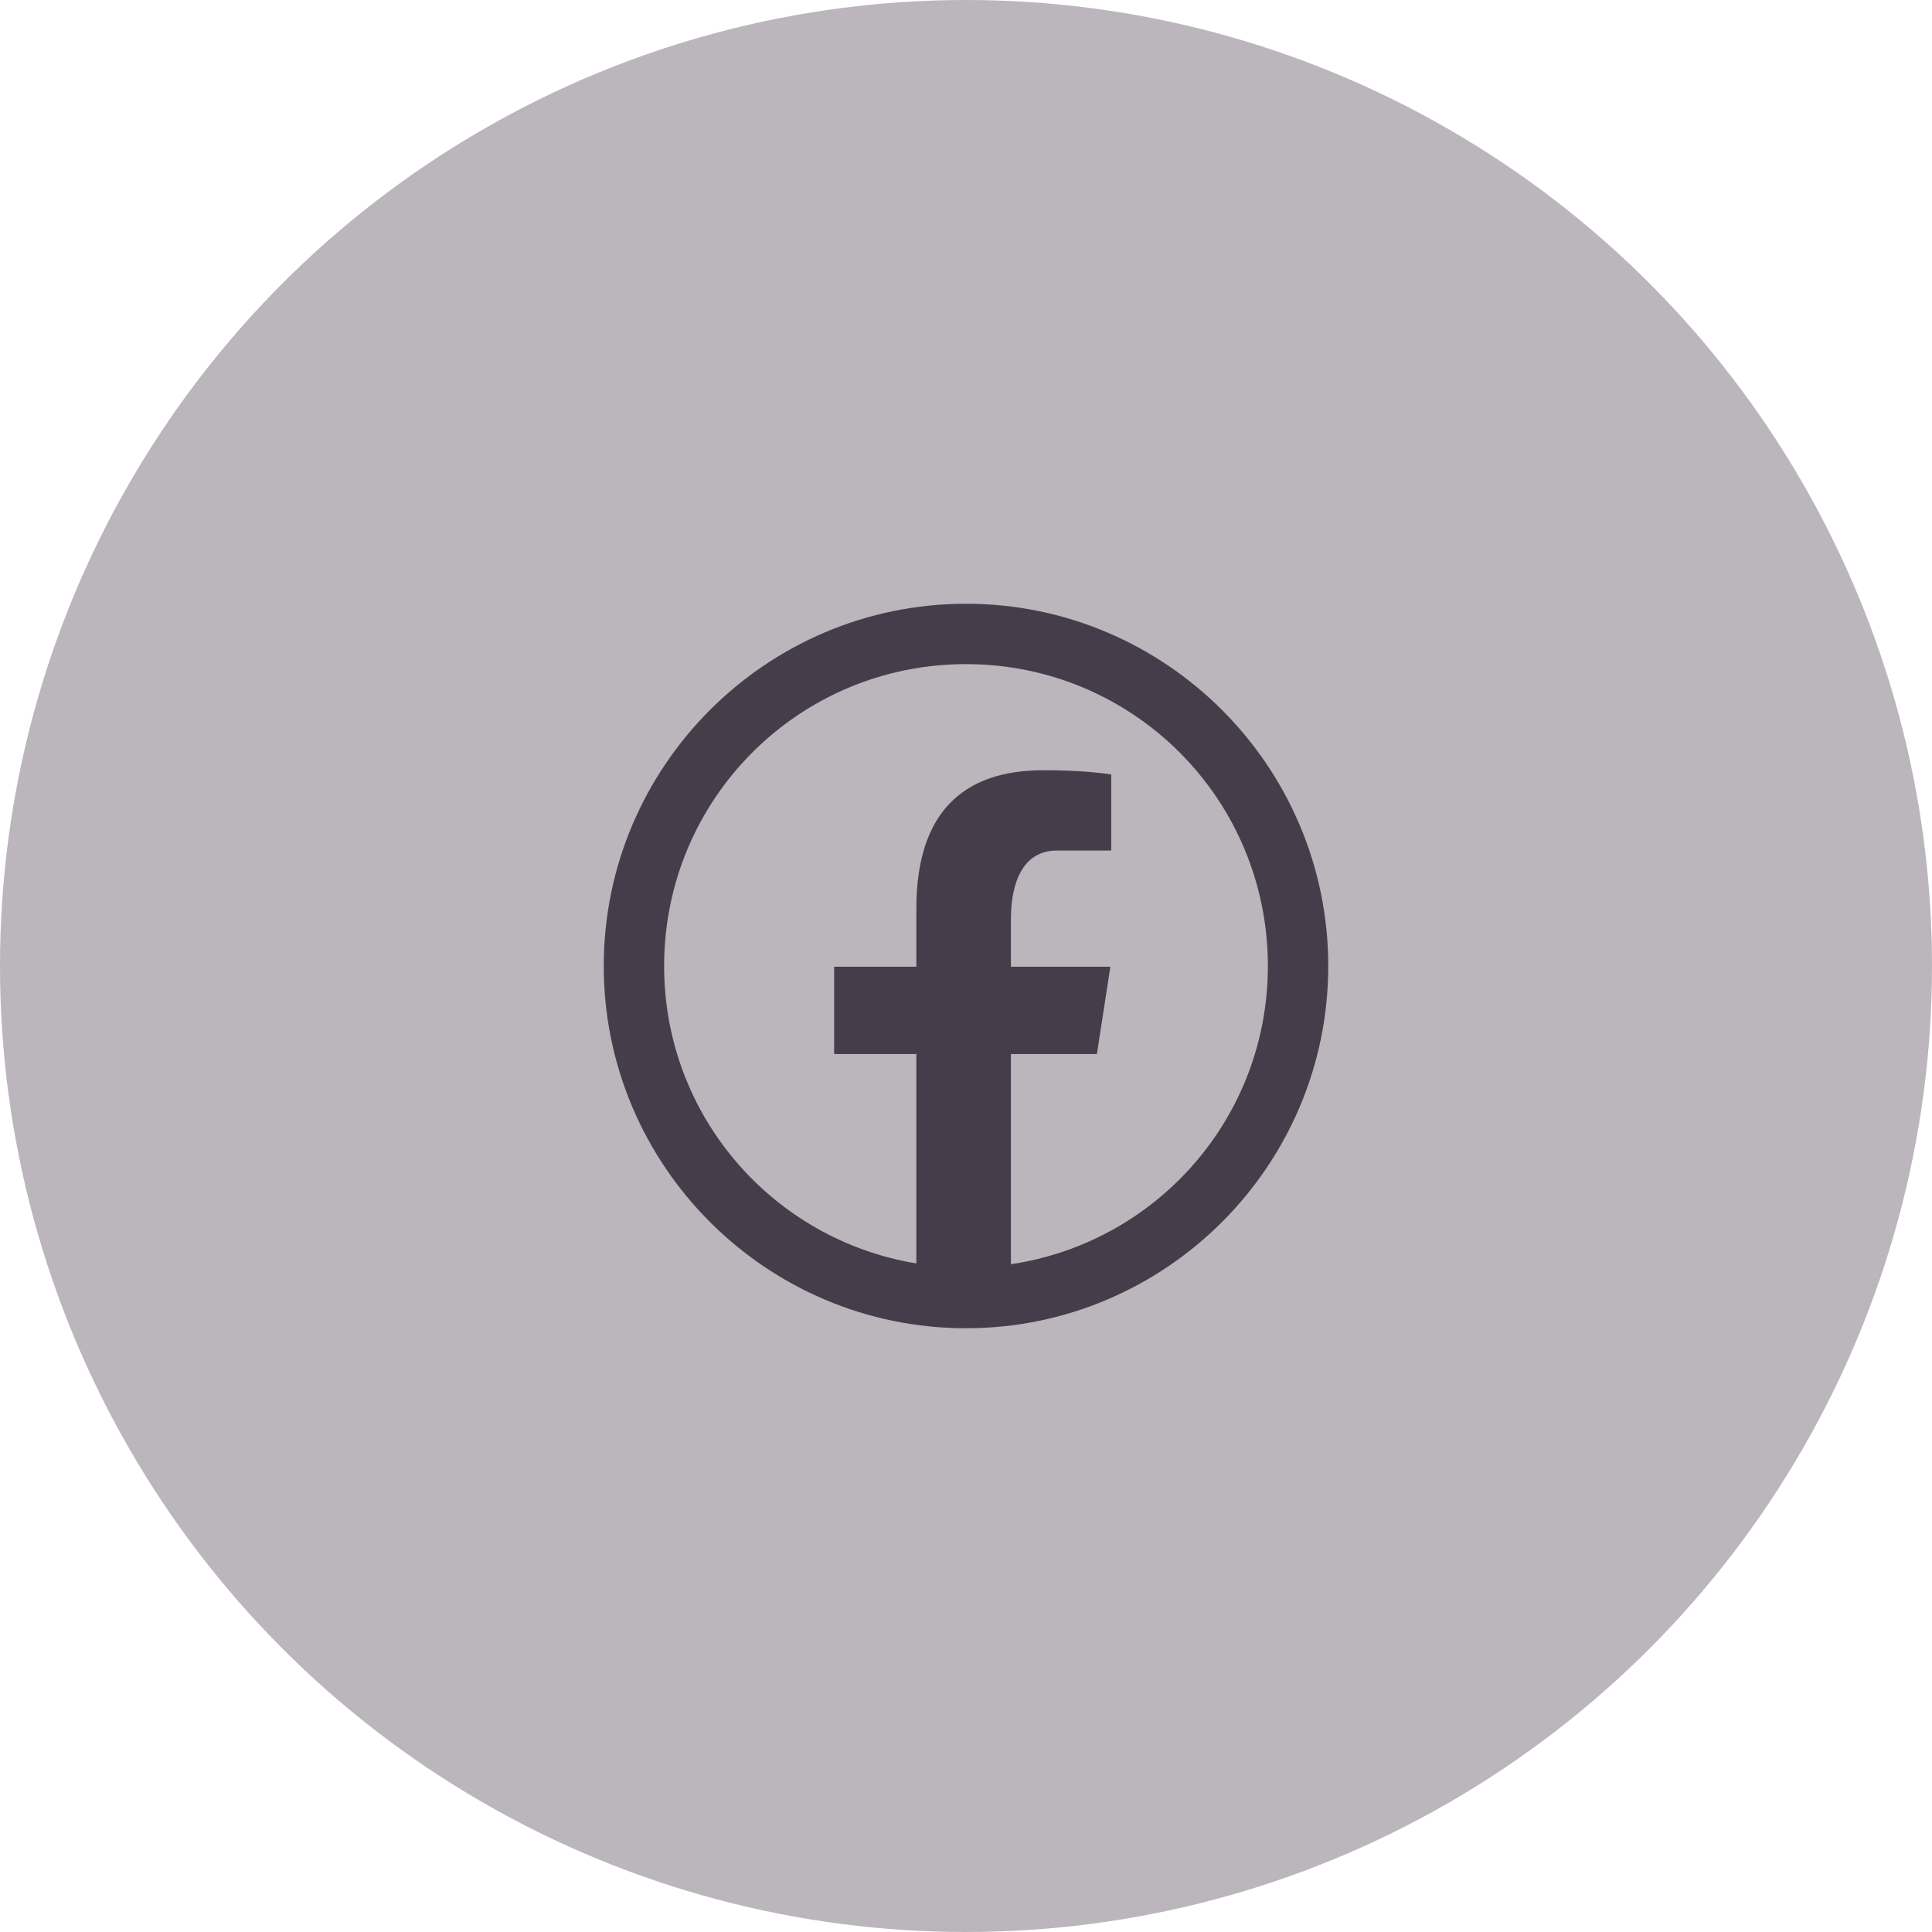 <svg width="40" height="40" viewBox="0 0 40 40" fill="none" xmlns="http://www.w3.org/2000/svg">
<circle cx="20" cy="20" r="20" fill="#BAB6BC"/>
<path d="M20 12.5C15.865 12.5 12.5 15.865 12.5 20C12.5 24.135 15.865 27.5 20 27.5C24.135 27.5 27.5 24.135 27.5 20C27.5 15.865 24.135 12.5 20 12.5ZM20 13.75C23.459 13.75 26.25 16.541 26.25 20C26.25 23.142 23.945 25.726 20.93 26.174V21.823H22.71L22.989 20.015H20.93V19.027C20.93 18.276 21.177 17.61 21.879 17.61H23.007V16.033C22.808 16.006 22.389 15.947 21.597 15.947C19.942 15.947 18.972 16.821 18.972 18.812V20.015H17.27V21.823H18.972V26.158C16.006 25.669 13.75 23.108 13.75 20C13.75 16.541 16.541 13.75 20 13.75Z" fill="#463D4A"/>
</svg>
